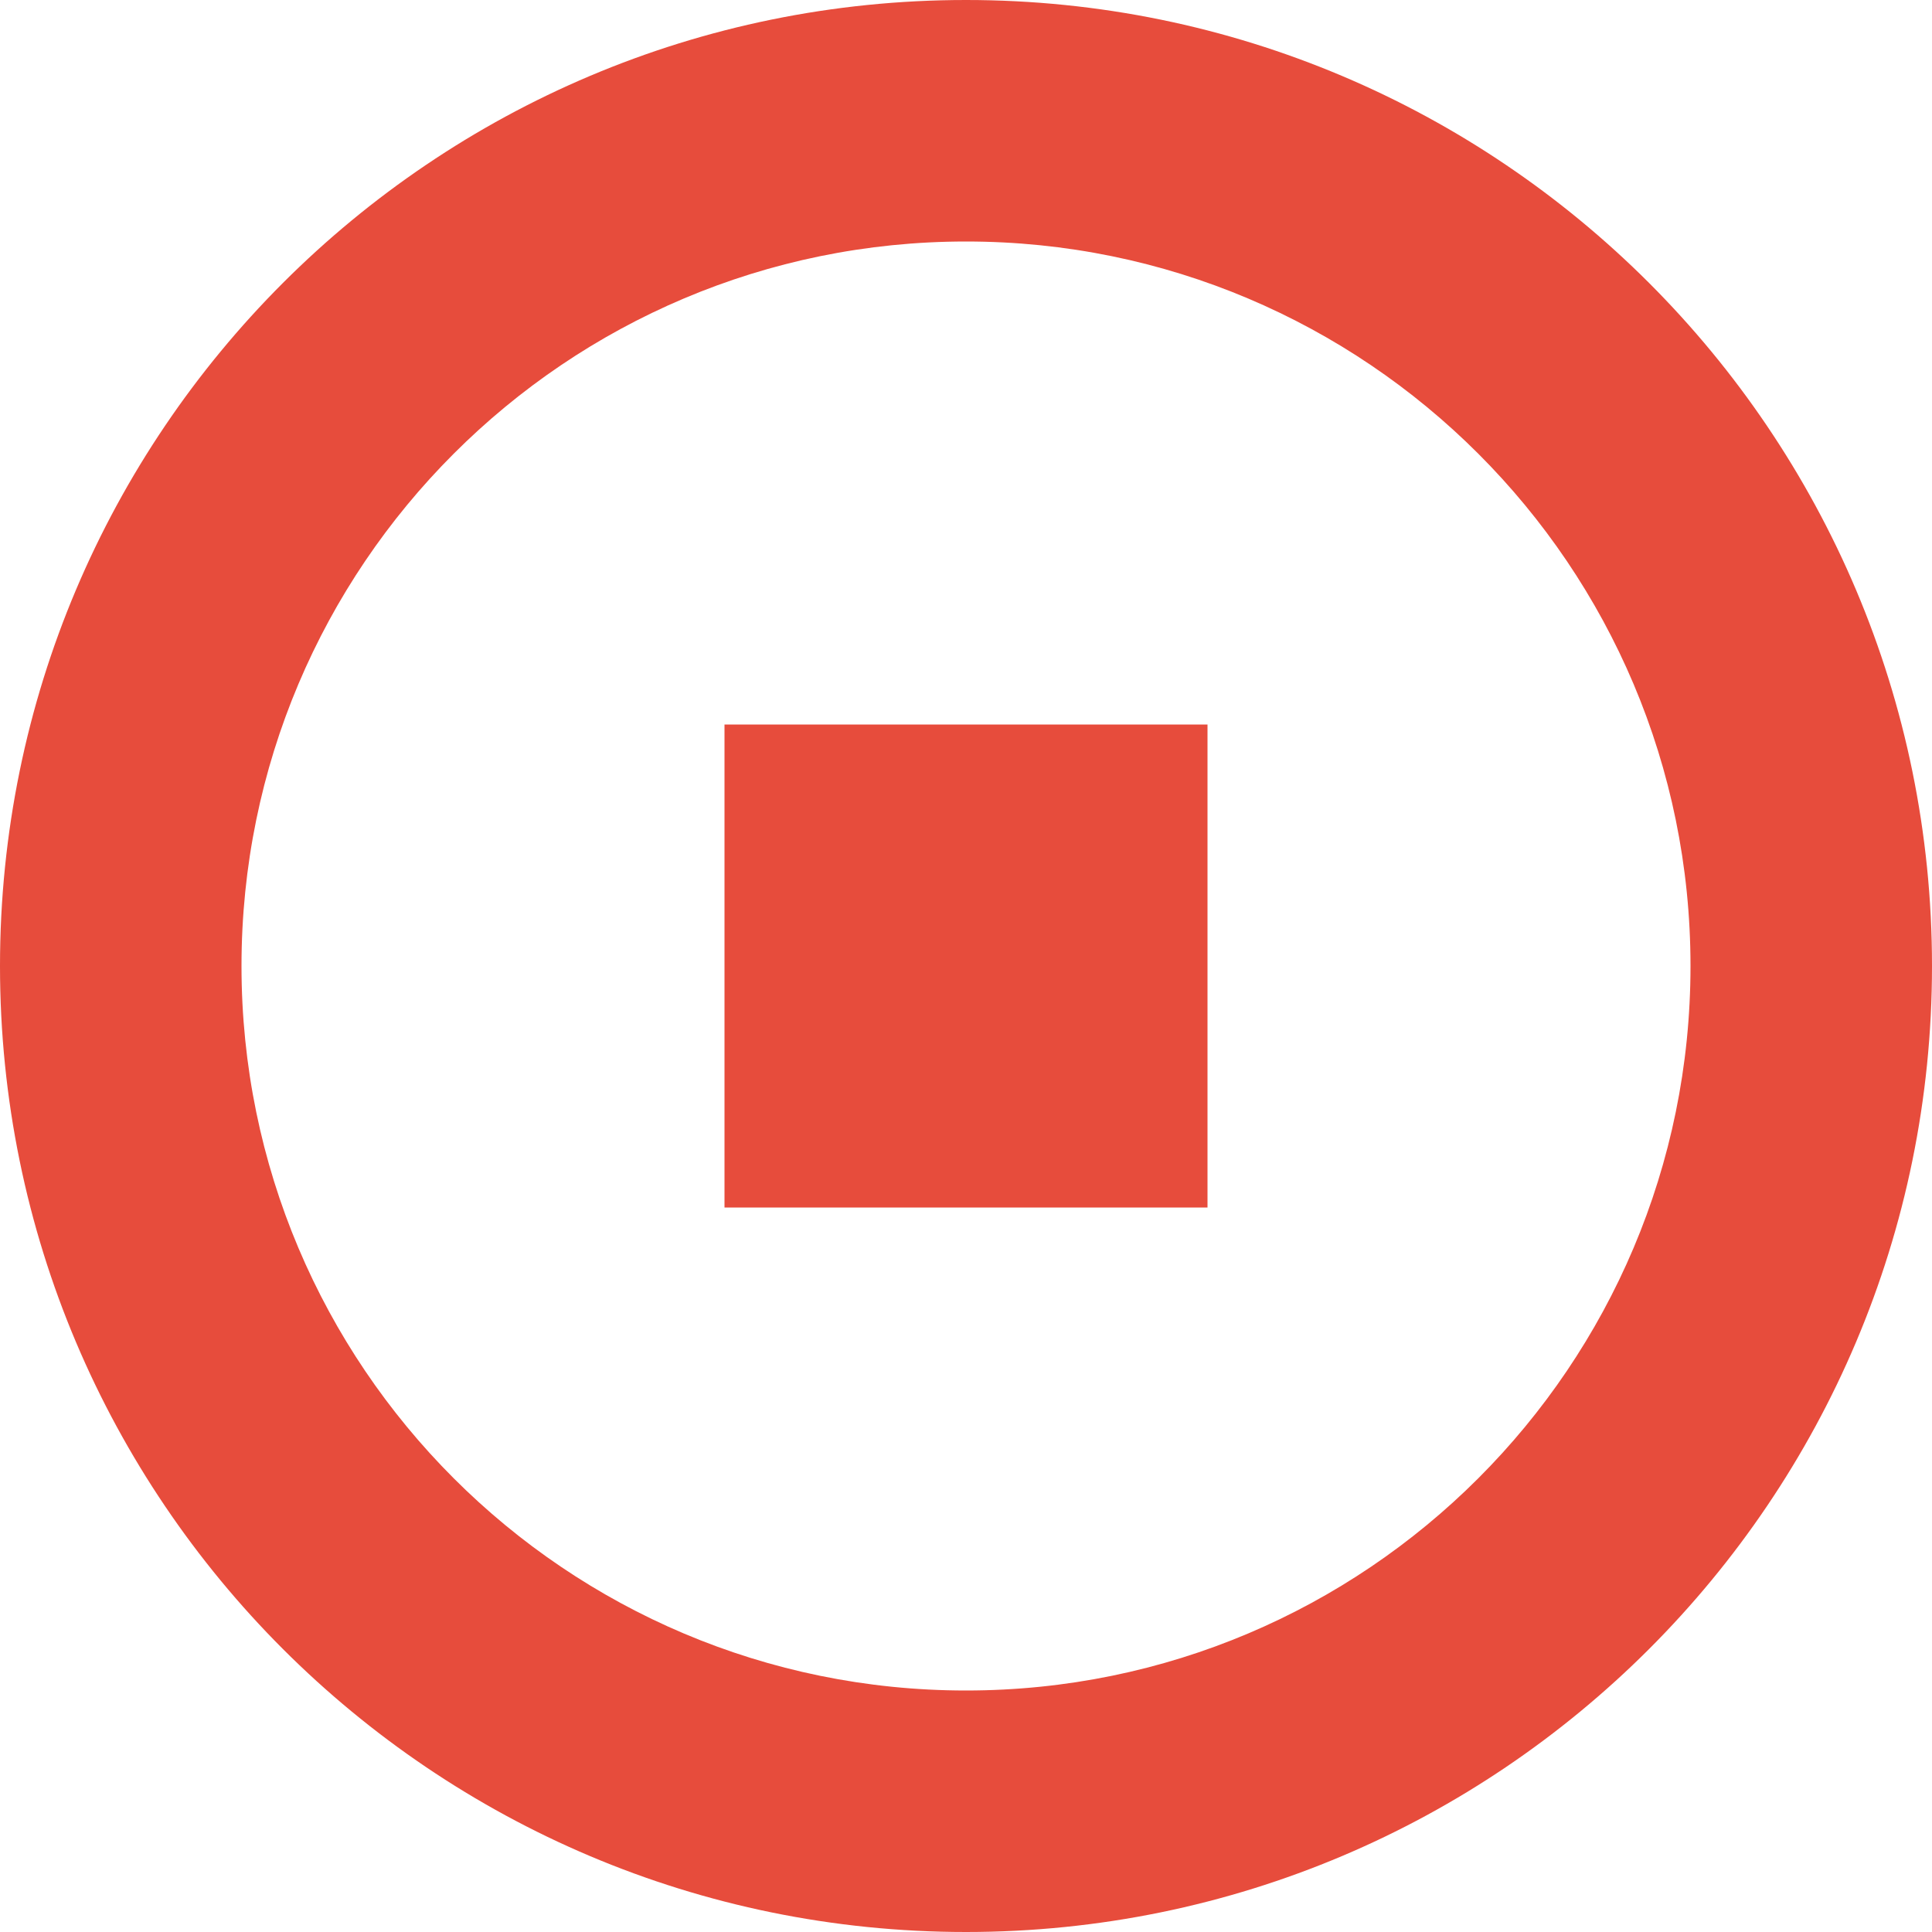 <svg width="512" xmlns="http://www.w3.org/2000/svg" height="512" viewBox="0 0 512 512">
    <path fill="#e74c3c" d="m256,512c-141.375,0-256-114.625-256-256 0-141.391 114.625-256 256-256 141.375,0 256,114.609 256,256 0,141.375-114.625,256-256,256zm0-448c-106.031,0-192,85.969-192,192 0,106.031 85.969,192 192,192 106.03,0 192-85.969 192-192 0-106.031-85.969-192-192-192zm-64,128h128v128h-128v-128z"/>
</svg>
